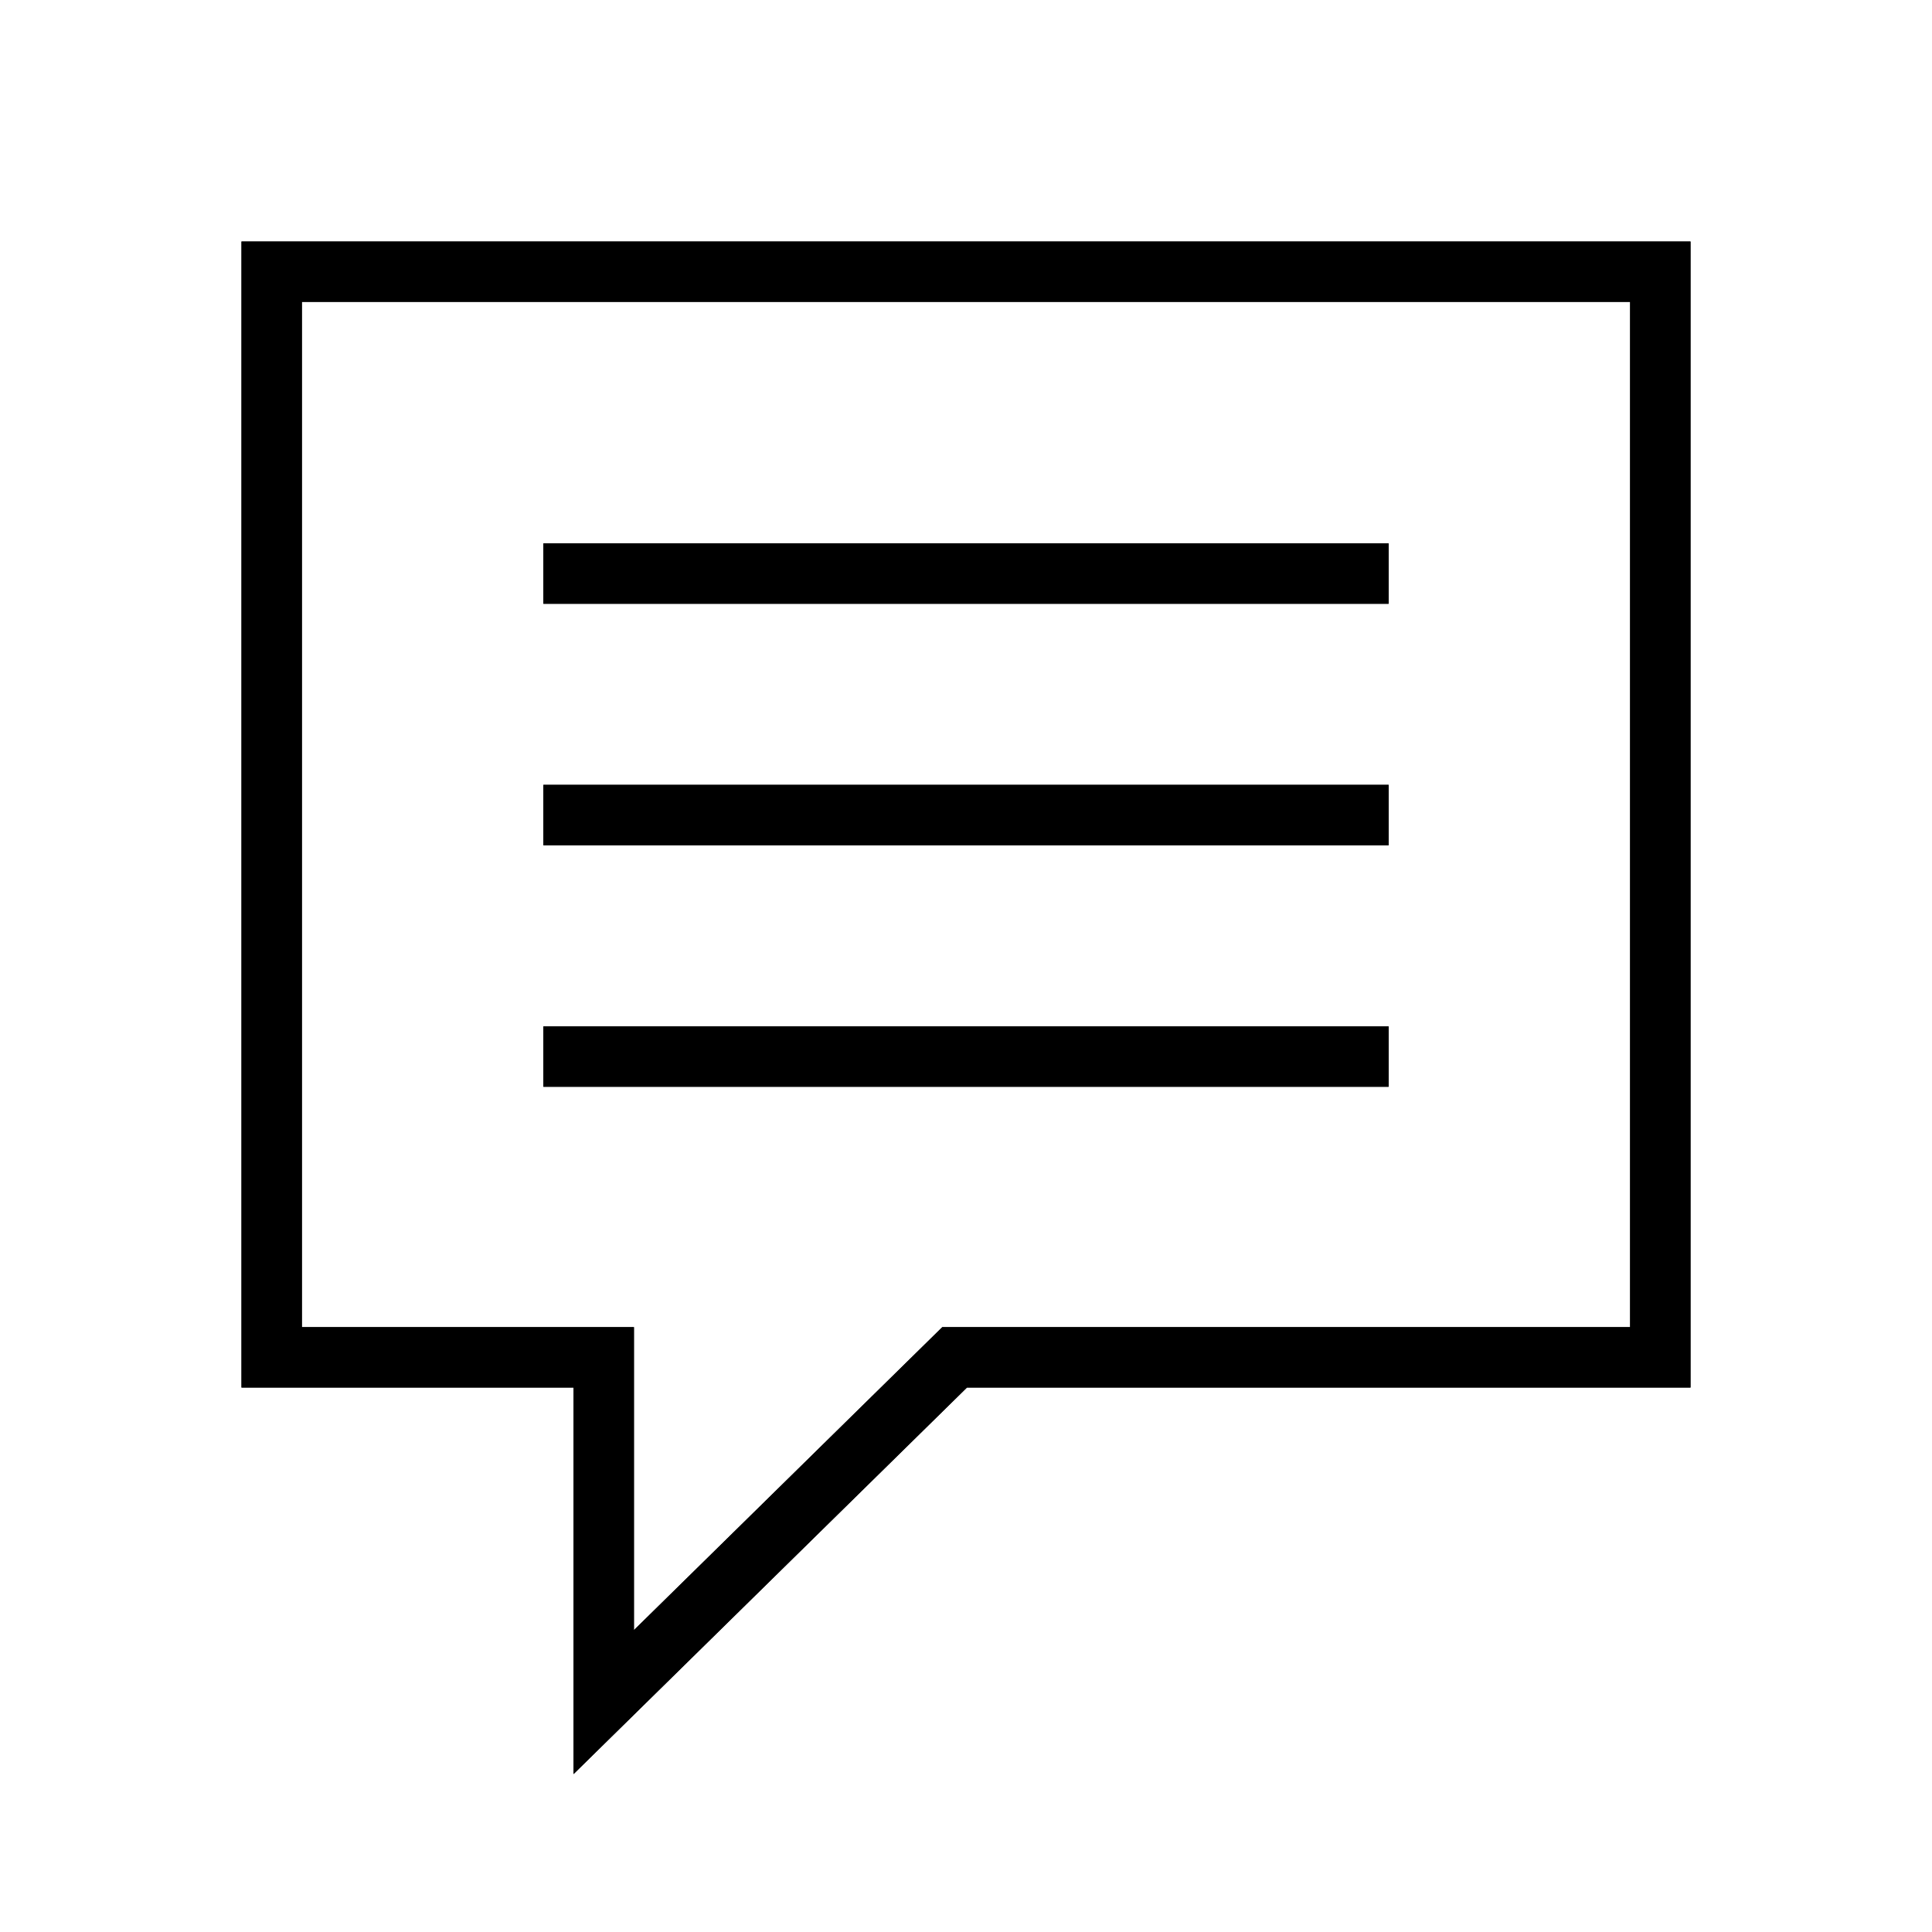 <svg xmlns="http://www.w3.org/2000/svg" width="32" height="32" viewBox="0 0 32 32">
  <g fill="none" fill-rule="evenodd">
    <path fill="#000" fill-rule="nonzero" d="M9.5,22.982 L4,22.982 L4,4 L28,4 L28,22.982 L16.016,22.982 L9.5,29.384 L9.5,22.982 Z M27,21.982 L27,5 L5,5 L5,21.982 L10.5,21.982 L10.5,27 L15.607,21.982 L27,21.982 Z M23,9 L23,10 L9,10 L9,9 L23,9 Z M23,13 L23,14 L9,14 L9,13 L23,13 Z M23,17 L23,18 L9,18 L9,17 L23,17 Z"/>
    <path fill="#000" fill-rule="nonzero" d="M9.5,22.982 L4,22.982 L4,4 L28,4 L28,22.982 L16.016,22.982 L9.5,29.384 L9.5,22.982 Z M27,21.982 L27,5 L5,5 L5,21.982 L10.5,21.982 L10.5,27 L15.607,21.982 L27,21.982 Z M23,9 L23,10 L9,10 L9,9 L23,9 Z M23,13 L23,14 L9,14 L9,13 L23,13 Z M23,17 L23,18 L9,18 L9,17 L23,17 Z"/>
  </g>
</svg>
